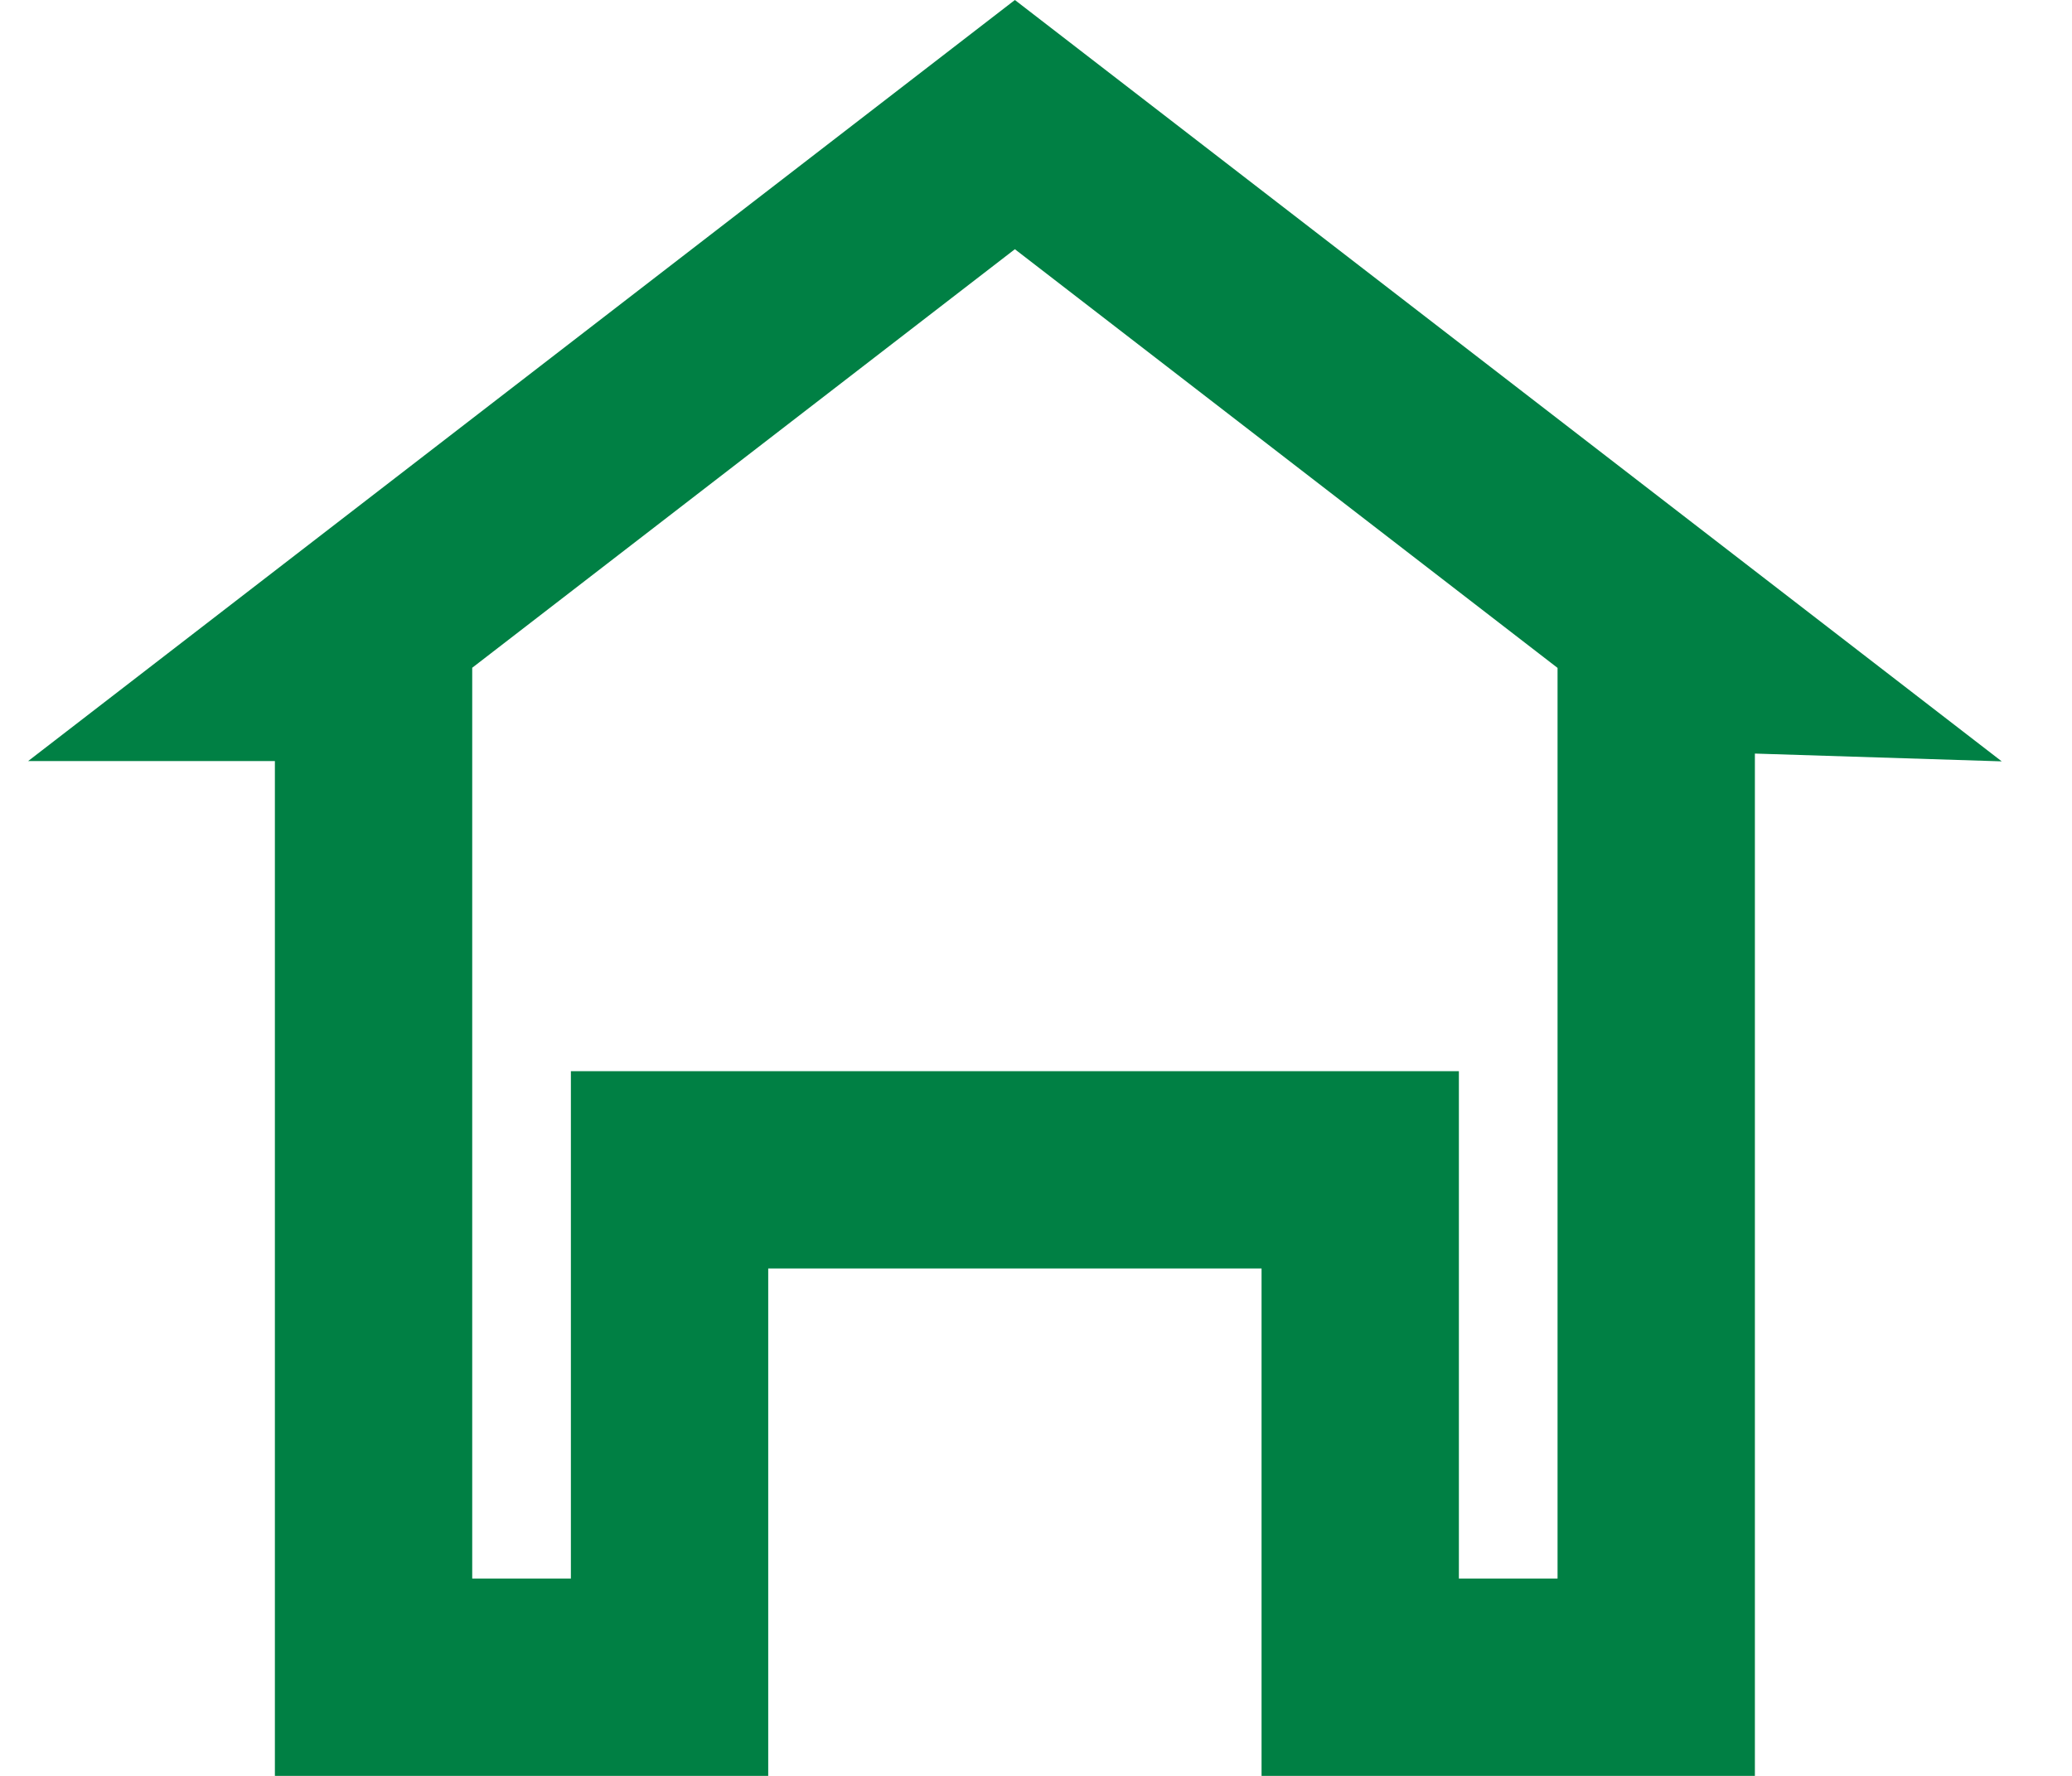 <svg width="21" height="18" viewBox="0 0 21 18" fill="none" xmlns="http://www.w3.org/2000/svg">
    <path d="M10.286 1.263L17.229 6.62L16.786 6.606V7.637V17H13.786V12.857V11.857H12.786H7.786H6.786V12.857V17H3.786V7.714V6.714H3.219L10.286 1.263Z"
          stroke="#008044" stroke-width="2"/>
</svg>
